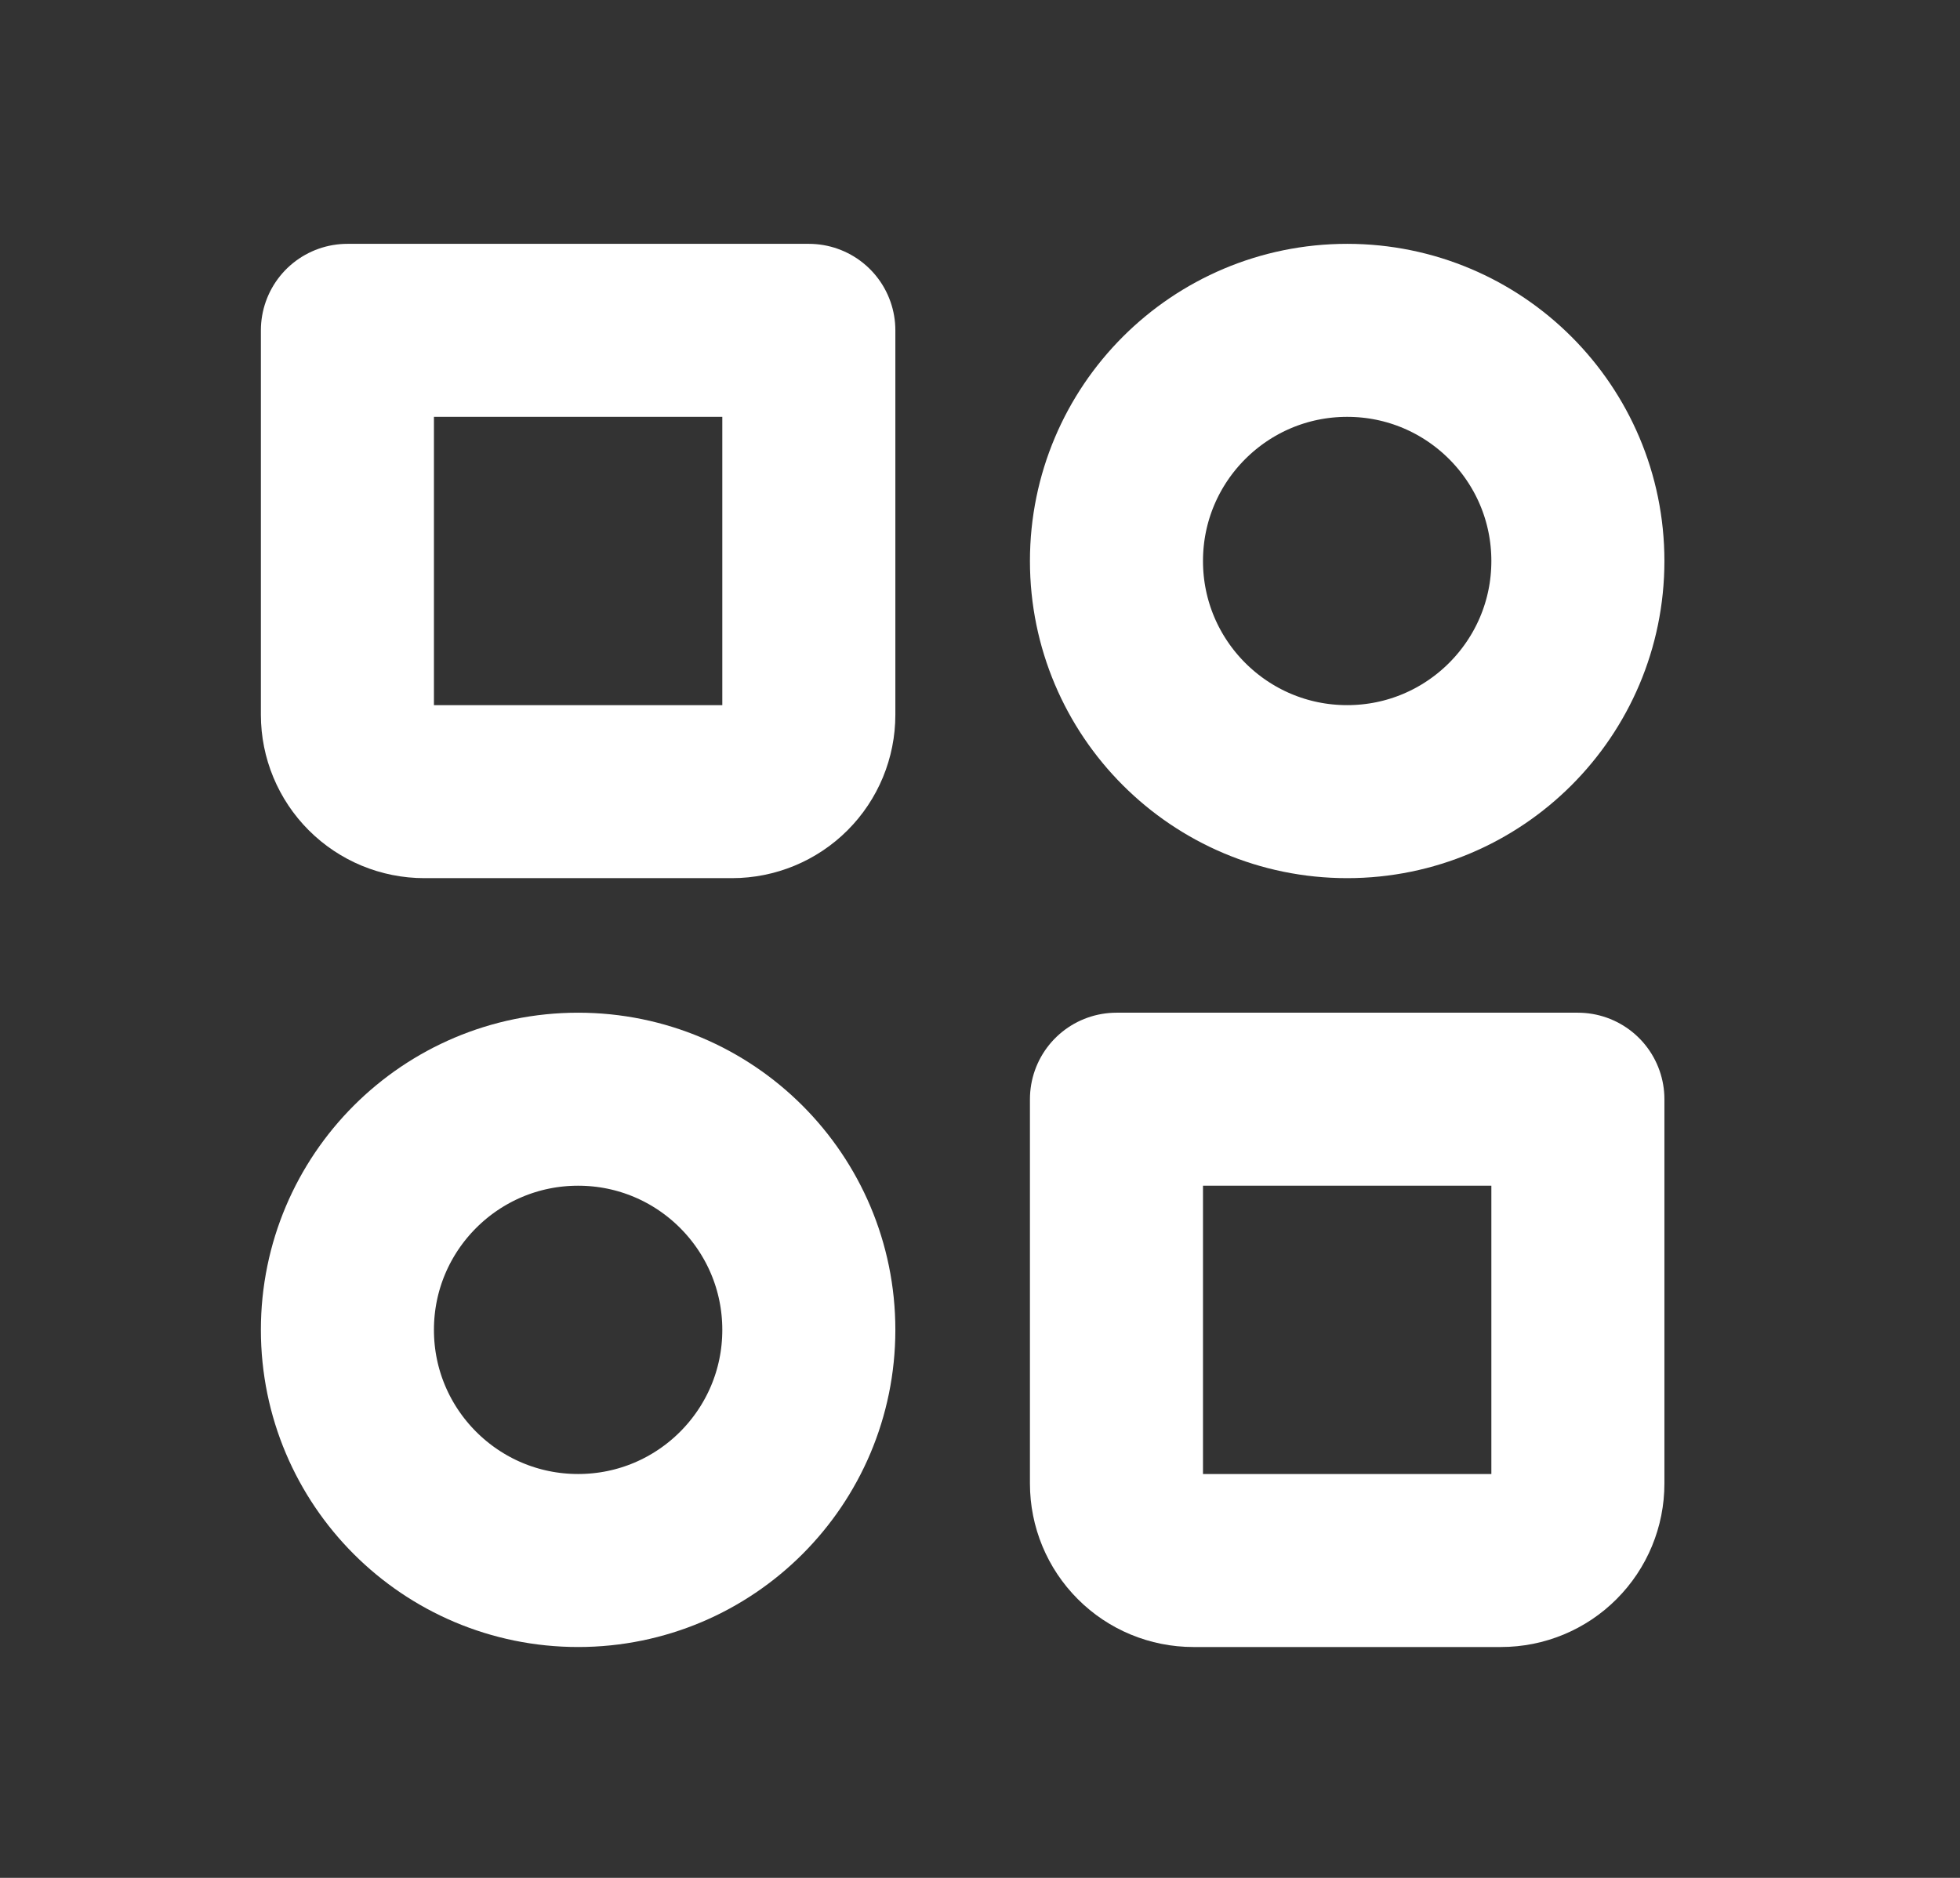 <svg width="24" height="23" viewBox="0 0 24 23" fill="none" xmlns="http://www.w3.org/2000/svg">
<rect x="0" y="0" width="24" height="23" fill="#333333" stroke="none"/>
<g clip-path="url(#clip0_536_2466)">
<path d="M16.496 9.696C18.056 9.696 19.321 8.431 19.321 6.871C19.321 5.311 18.056 4.046 16.496 4.046C14.936 4.046 13.671 5.311 13.671 6.871C13.671 8.431 14.936 9.696 16.496 9.696Z" stroke="white" stroke-width="2.119" stroke-linecap="round" stroke-linejoin="round"/>
<path d="M7.079 19.113C8.64 19.113 9.904 17.848 9.904 16.288C9.904 14.728 8.64 13.463 7.079 13.463C5.519 13.463 4.254 14.728 4.254 16.288C4.254 17.848 5.519 19.113 7.079 19.113Z" stroke="white" stroke-width="2.119" stroke-linecap="round" stroke-linejoin="round"/>
<path d="M13.671 13.463H19.321V18.171C19.321 18.421 19.222 18.66 19.045 18.837C18.869 19.014 18.629 19.113 18.379 19.113H14.613C14.363 19.113 14.123 19.014 13.947 18.837C13.77 18.66 13.671 18.421 13.671 18.171V13.463ZM4.254 4.046H9.904V8.755C9.904 9.004 9.805 9.244 9.629 9.42C9.452 9.597 9.212 9.696 8.963 9.696H5.196C4.946 9.696 4.707 9.597 4.53 9.42C4.354 9.244 4.254 9.004 4.254 8.755V4.046Z" stroke="white" stroke-width="2.119" stroke-linecap="round" stroke-linejoin="round"/>
</g>
<defs>
<clipPath id="clip0_536_2466">
<rect width="22.6" height="22.6" fill="white" transform="translate(0.487 0.28)"/>
</clipPath>
</defs>
</svg>

